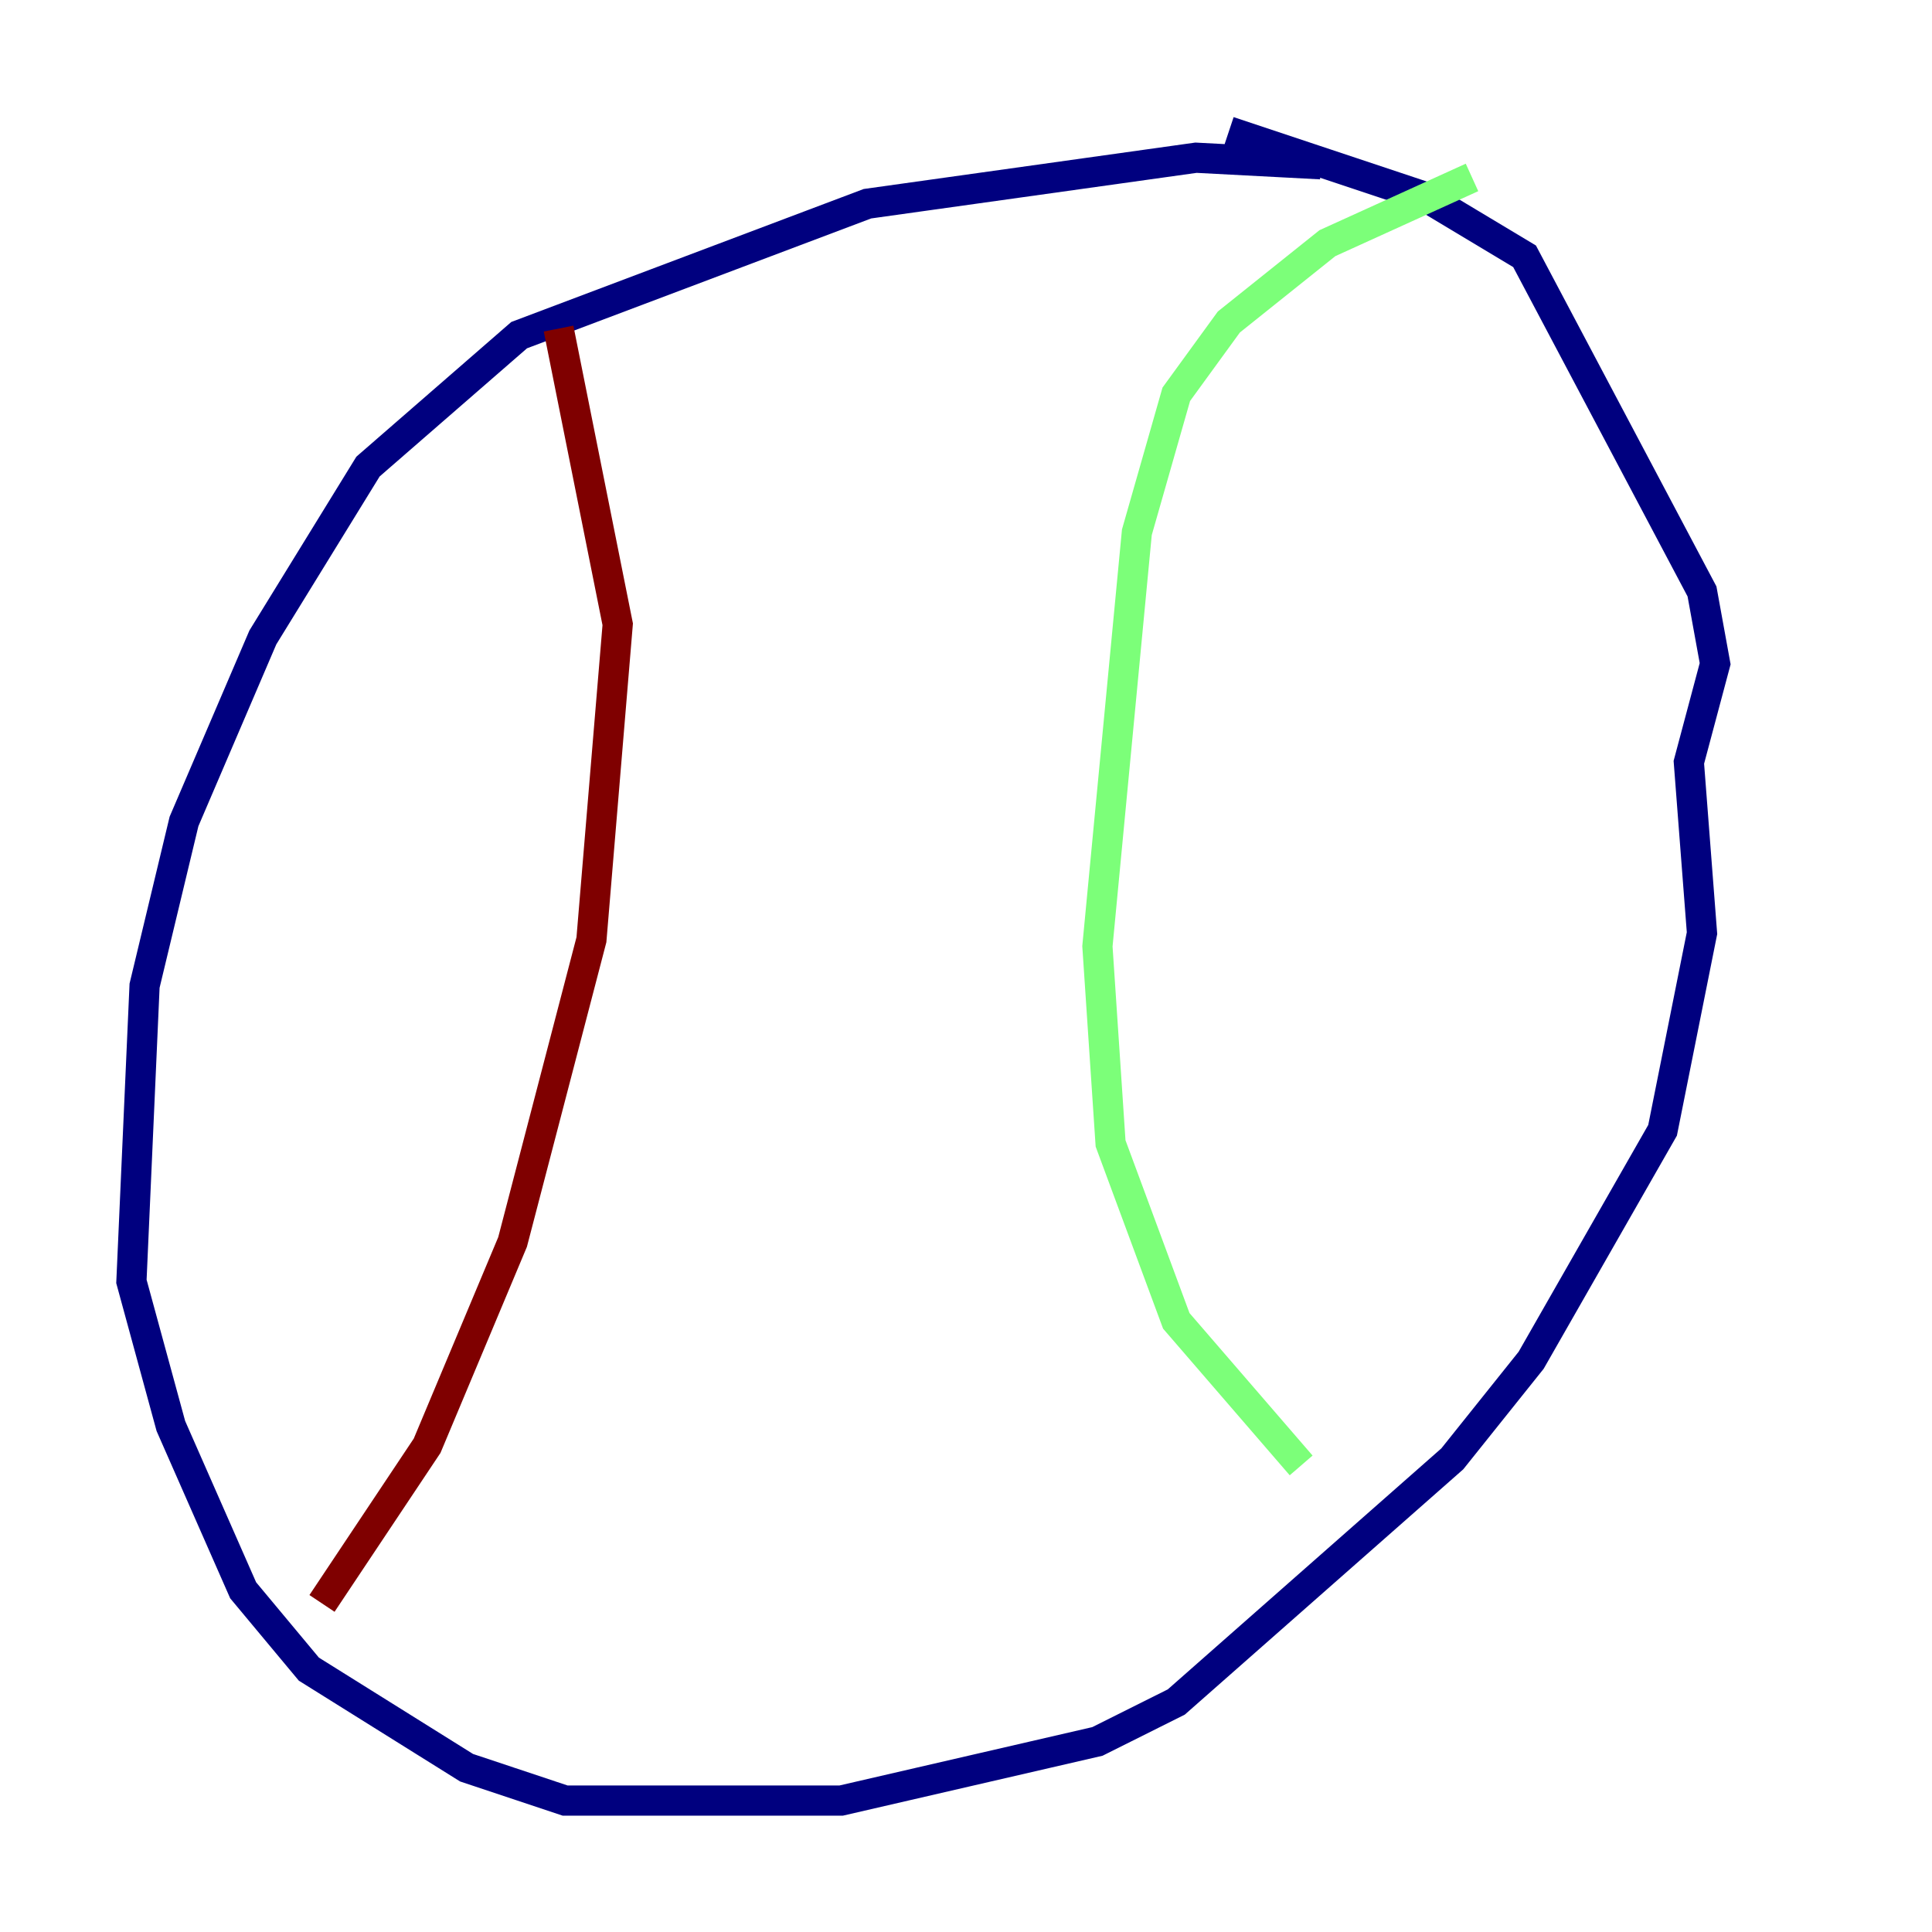 <?xml version="1.0" encoding="utf-8" ?>
<svg baseProfile="tiny" height="128" version="1.2" viewBox="0,0,128,128" width="128" xmlns="http://www.w3.org/2000/svg" xmlns:ev="http://www.w3.org/2001/xml-events" xmlns:xlink="http://www.w3.org/1999/xlink"><defs /><polyline fill="none" points="87.51,10.884 79.238,10.449 57.469,13.497 34.395,22.204 24.381,30.912 17.415,42.231 12.191,54.422 9.578,65.306 8.707,84.898 11.32,94.476 16.109,105.361 20.463,110.585 30.912,117.116 37.442,119.293 55.728,119.293 72.707,115.374 77.932,112.762 96.218,96.653 101.442,90.122 110.15,74.884 112.762,61.823 111.891,50.503 113.633,43.973 112.762,39.184 101.007,16.98 94.476,13.061 81.415,8.707" stroke="#00007f" stroke-width="2" /><polyline fill="none" points="97.524,11.755 87.946,16.109 81.415,21.333 77.932,26.122 75.32,35.265 72.707,62.694 73.578,75.755 77.932,87.51 86.204,97.088" stroke="#7cff79" stroke-width="2" /><polyline fill="none" points="37.007,21.769 40.925,41.361 39.184,62.258 33.959,82.286 28.299,95.782 21.333,106.231" stroke="#7f0000" stroke-width="2" /></svg>